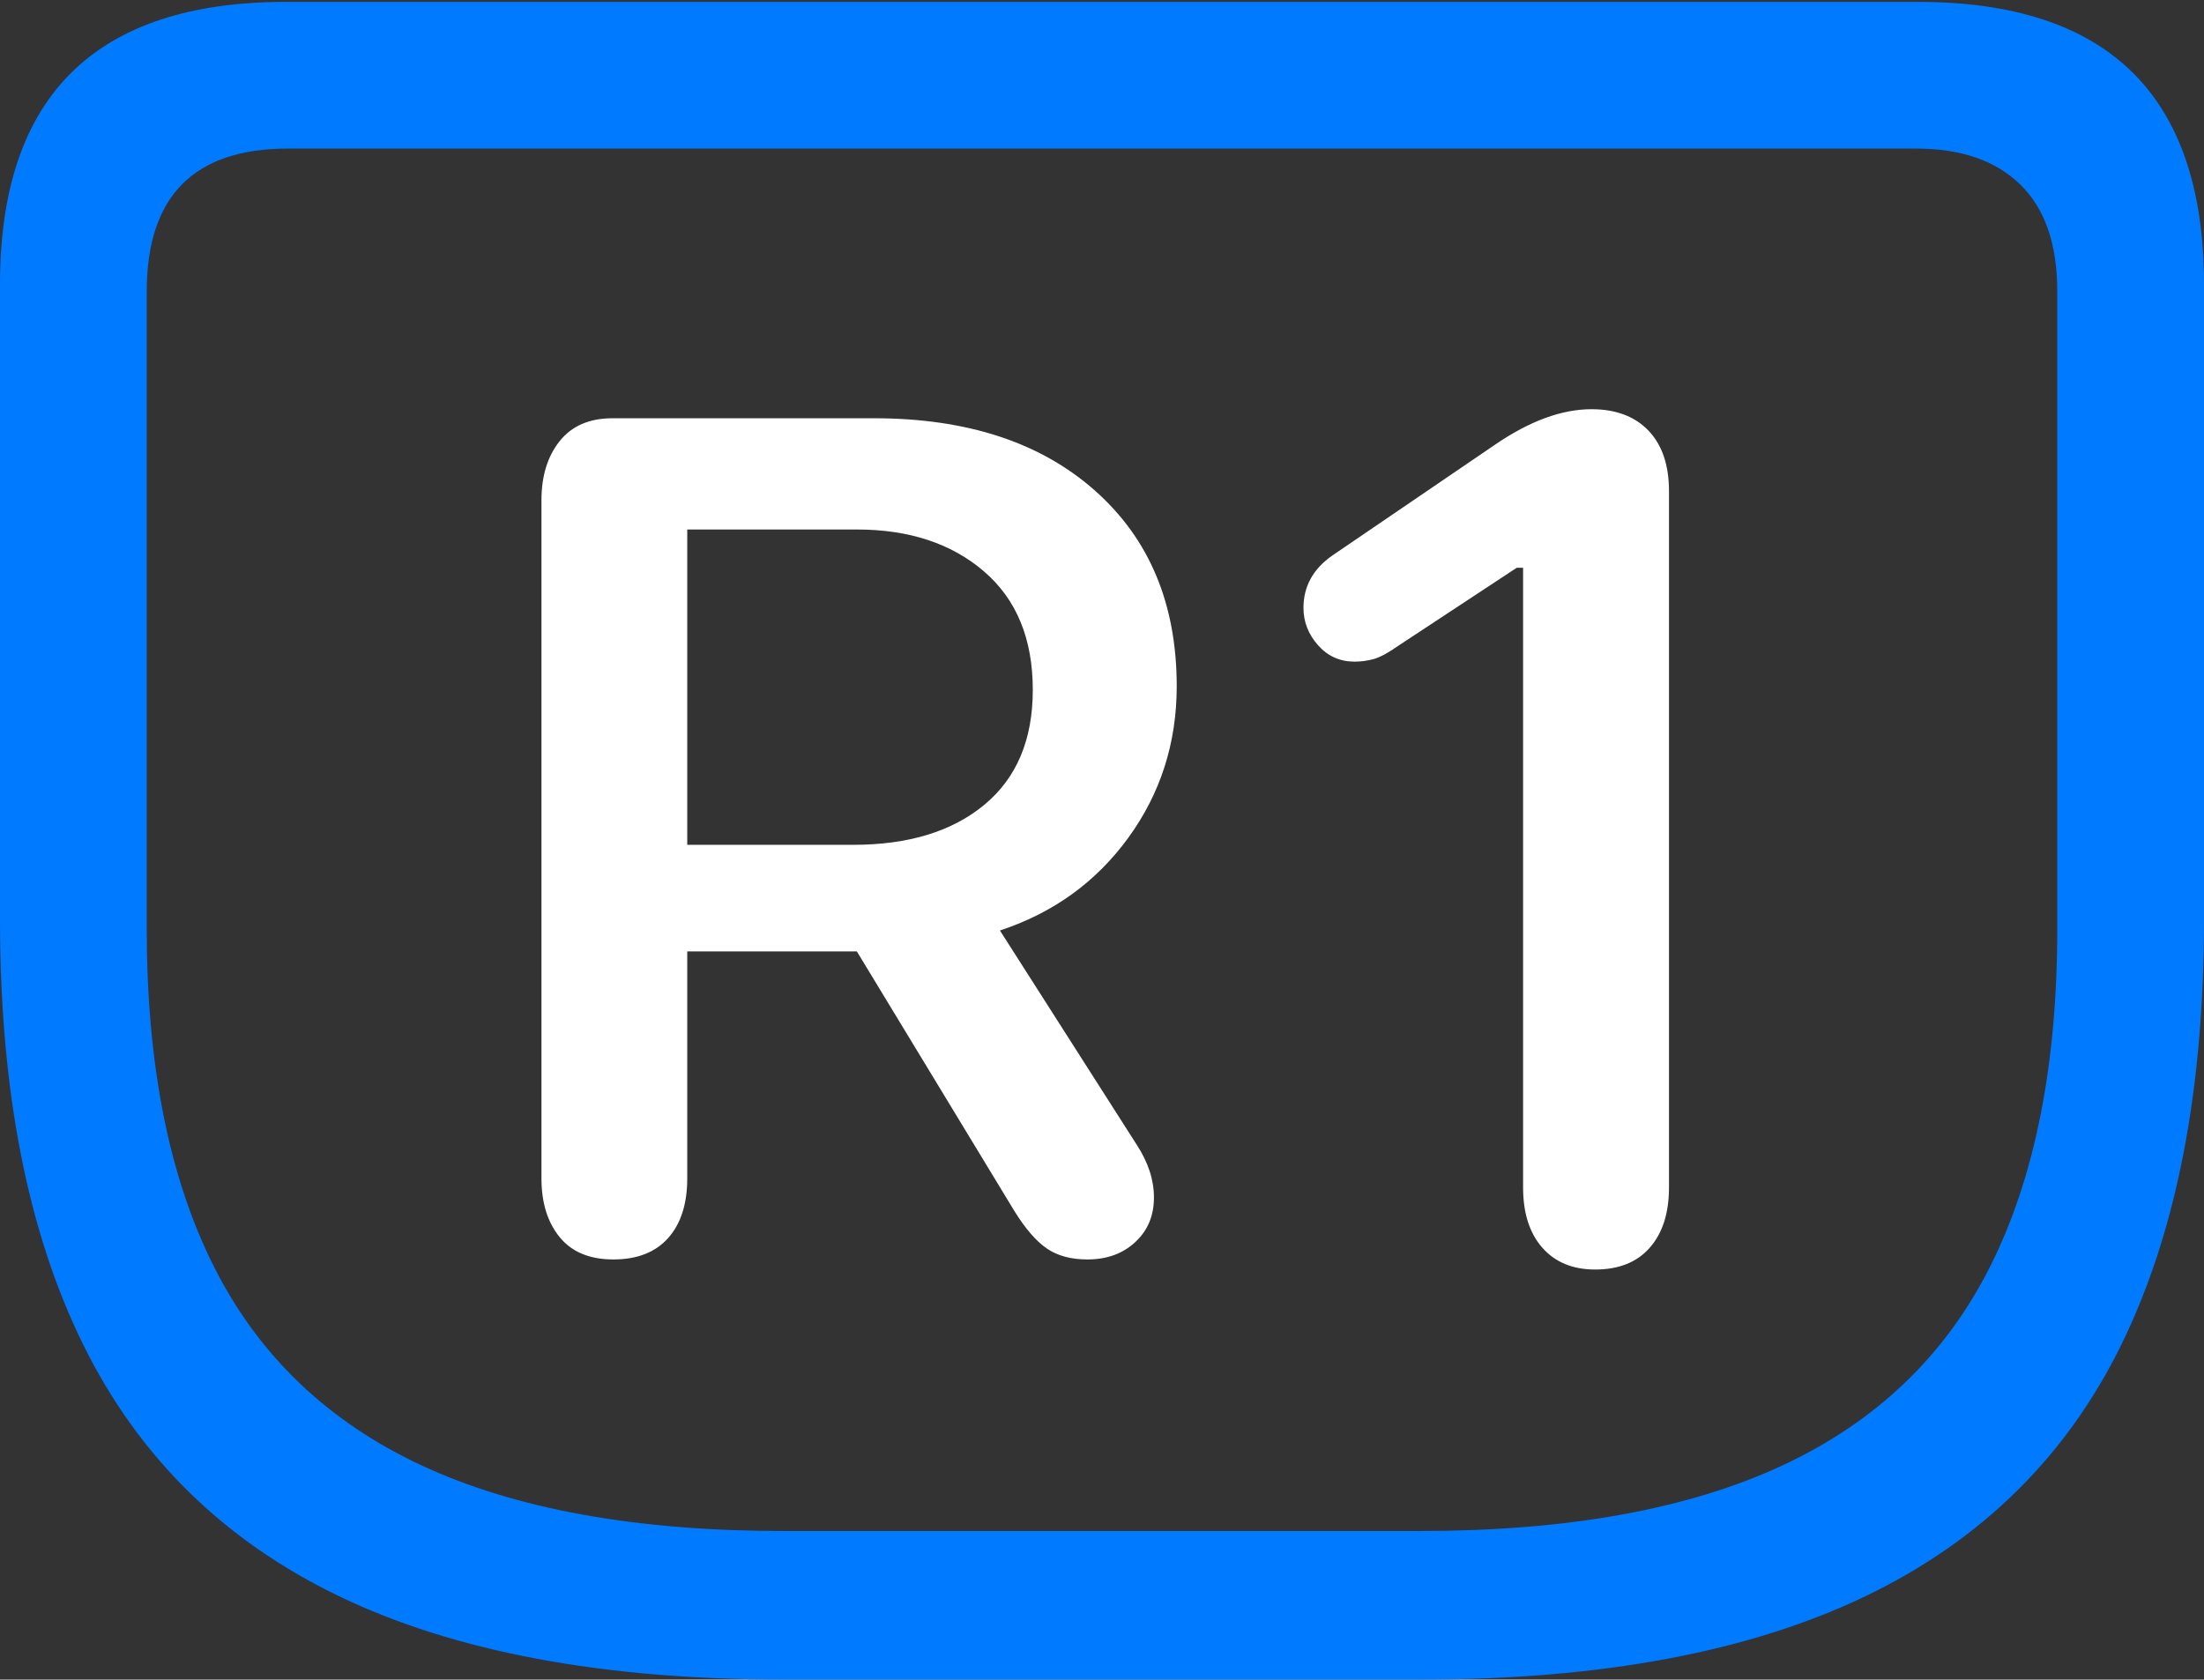 <?xml version="1.0" encoding="UTF-8"?>
<!--Generator: Apple Native CoreSVG 175.5-->
<!DOCTYPE svg
PUBLIC "-//W3C//DTD SVG 1.1//EN"
       "http://www.w3.org/Graphics/SVG/1.1/DTD/svg11.dtd">
<svg version="1.1" xmlns="http://www.w3.org/2000/svg" xmlns:xlink="http://www.w3.org/1999/xlink" width="23.613" height="17.998">
 <rect width="100%" height="100%" fill="#333333" stroke="none"/>
 <g>
  <rect height="17.998" opacity="0" width="23.613" x="0" y="0"/>
  <path d="M8.398 17.998L15.225 17.998Q18.125 17.998 19.985 17.105Q21.846 16.211 22.73 14.404Q23.613 12.598 23.613 9.854L23.613 3.047Q23.613 1.533 22.847 0.776Q22.08 0.02 20.547 0.02L3.066 0.02Q1.533 0.02 0.767 0.776Q0 1.533 0 3.047L0 9.854Q0 12.598 0.889 14.404Q1.777 16.211 3.633 17.105Q5.488 17.998 8.398 17.998ZM8.398 16.406Q6.025 16.406 4.517 15.703Q3.008 15 2.29 13.569Q1.572 12.139 1.572 9.951L1.572 3.125Q1.572 1.592 3.086 1.592L20.527 1.592Q21.25 1.592 21.645 1.978Q22.041 2.363 22.041 3.125L22.041 9.951Q22.041 12.139 21.323 13.569Q20.605 15 19.097 15.703Q17.588 16.406 15.215 16.406Z" fill="#007aff"/>
  <path d="M6.572 13.496Q6.953 13.496 7.158 13.267Q7.363 13.037 7.363 12.627L7.363 10.195L9.18 10.195L10.869 12.979Q11.045 13.262 11.216 13.379Q11.387 13.496 11.65 13.496Q11.963 13.496 12.163 13.31Q12.363 13.125 12.363 12.832Q12.363 12.549 12.178 12.266L10.713 9.971Q11.572 9.688 12.09 8.975Q12.607 8.262 12.607 7.354Q12.607 6.035 11.733 5.259Q10.859 4.482 9.365 4.482L6.562 4.482Q6.191 4.482 5.996 4.727Q5.801 4.971 5.801 5.361L5.801 12.627Q5.801 13.018 5.996 13.257Q6.191 13.496 6.572 13.496ZM7.363 9.053L7.363 5.674L9.18 5.674Q10.02 5.674 10.542 6.123Q11.065 6.572 11.065 7.393Q11.065 8.193 10.547 8.623Q10.029 9.053 9.141 9.053ZM17.09 13.604Q17.471 13.604 17.676 13.369Q17.881 13.135 17.881 12.725L17.881 5.264Q17.881 4.844 17.661 4.614Q17.441 4.385 17.051 4.385Q16.572 4.385 16.016 4.766L14.268 5.957Q13.965 6.172 13.965 6.514Q13.965 6.738 14.121 6.914Q14.277 7.09 14.512 7.09Q14.619 7.09 14.722 7.061Q14.824 7.031 14.99 6.914L16.25 6.084L16.318 6.084L16.318 12.725Q16.318 13.135 16.523 13.369Q16.729 13.604 17.09 13.604Z" fill="#ffffff"/>
 </g>
</svg>
